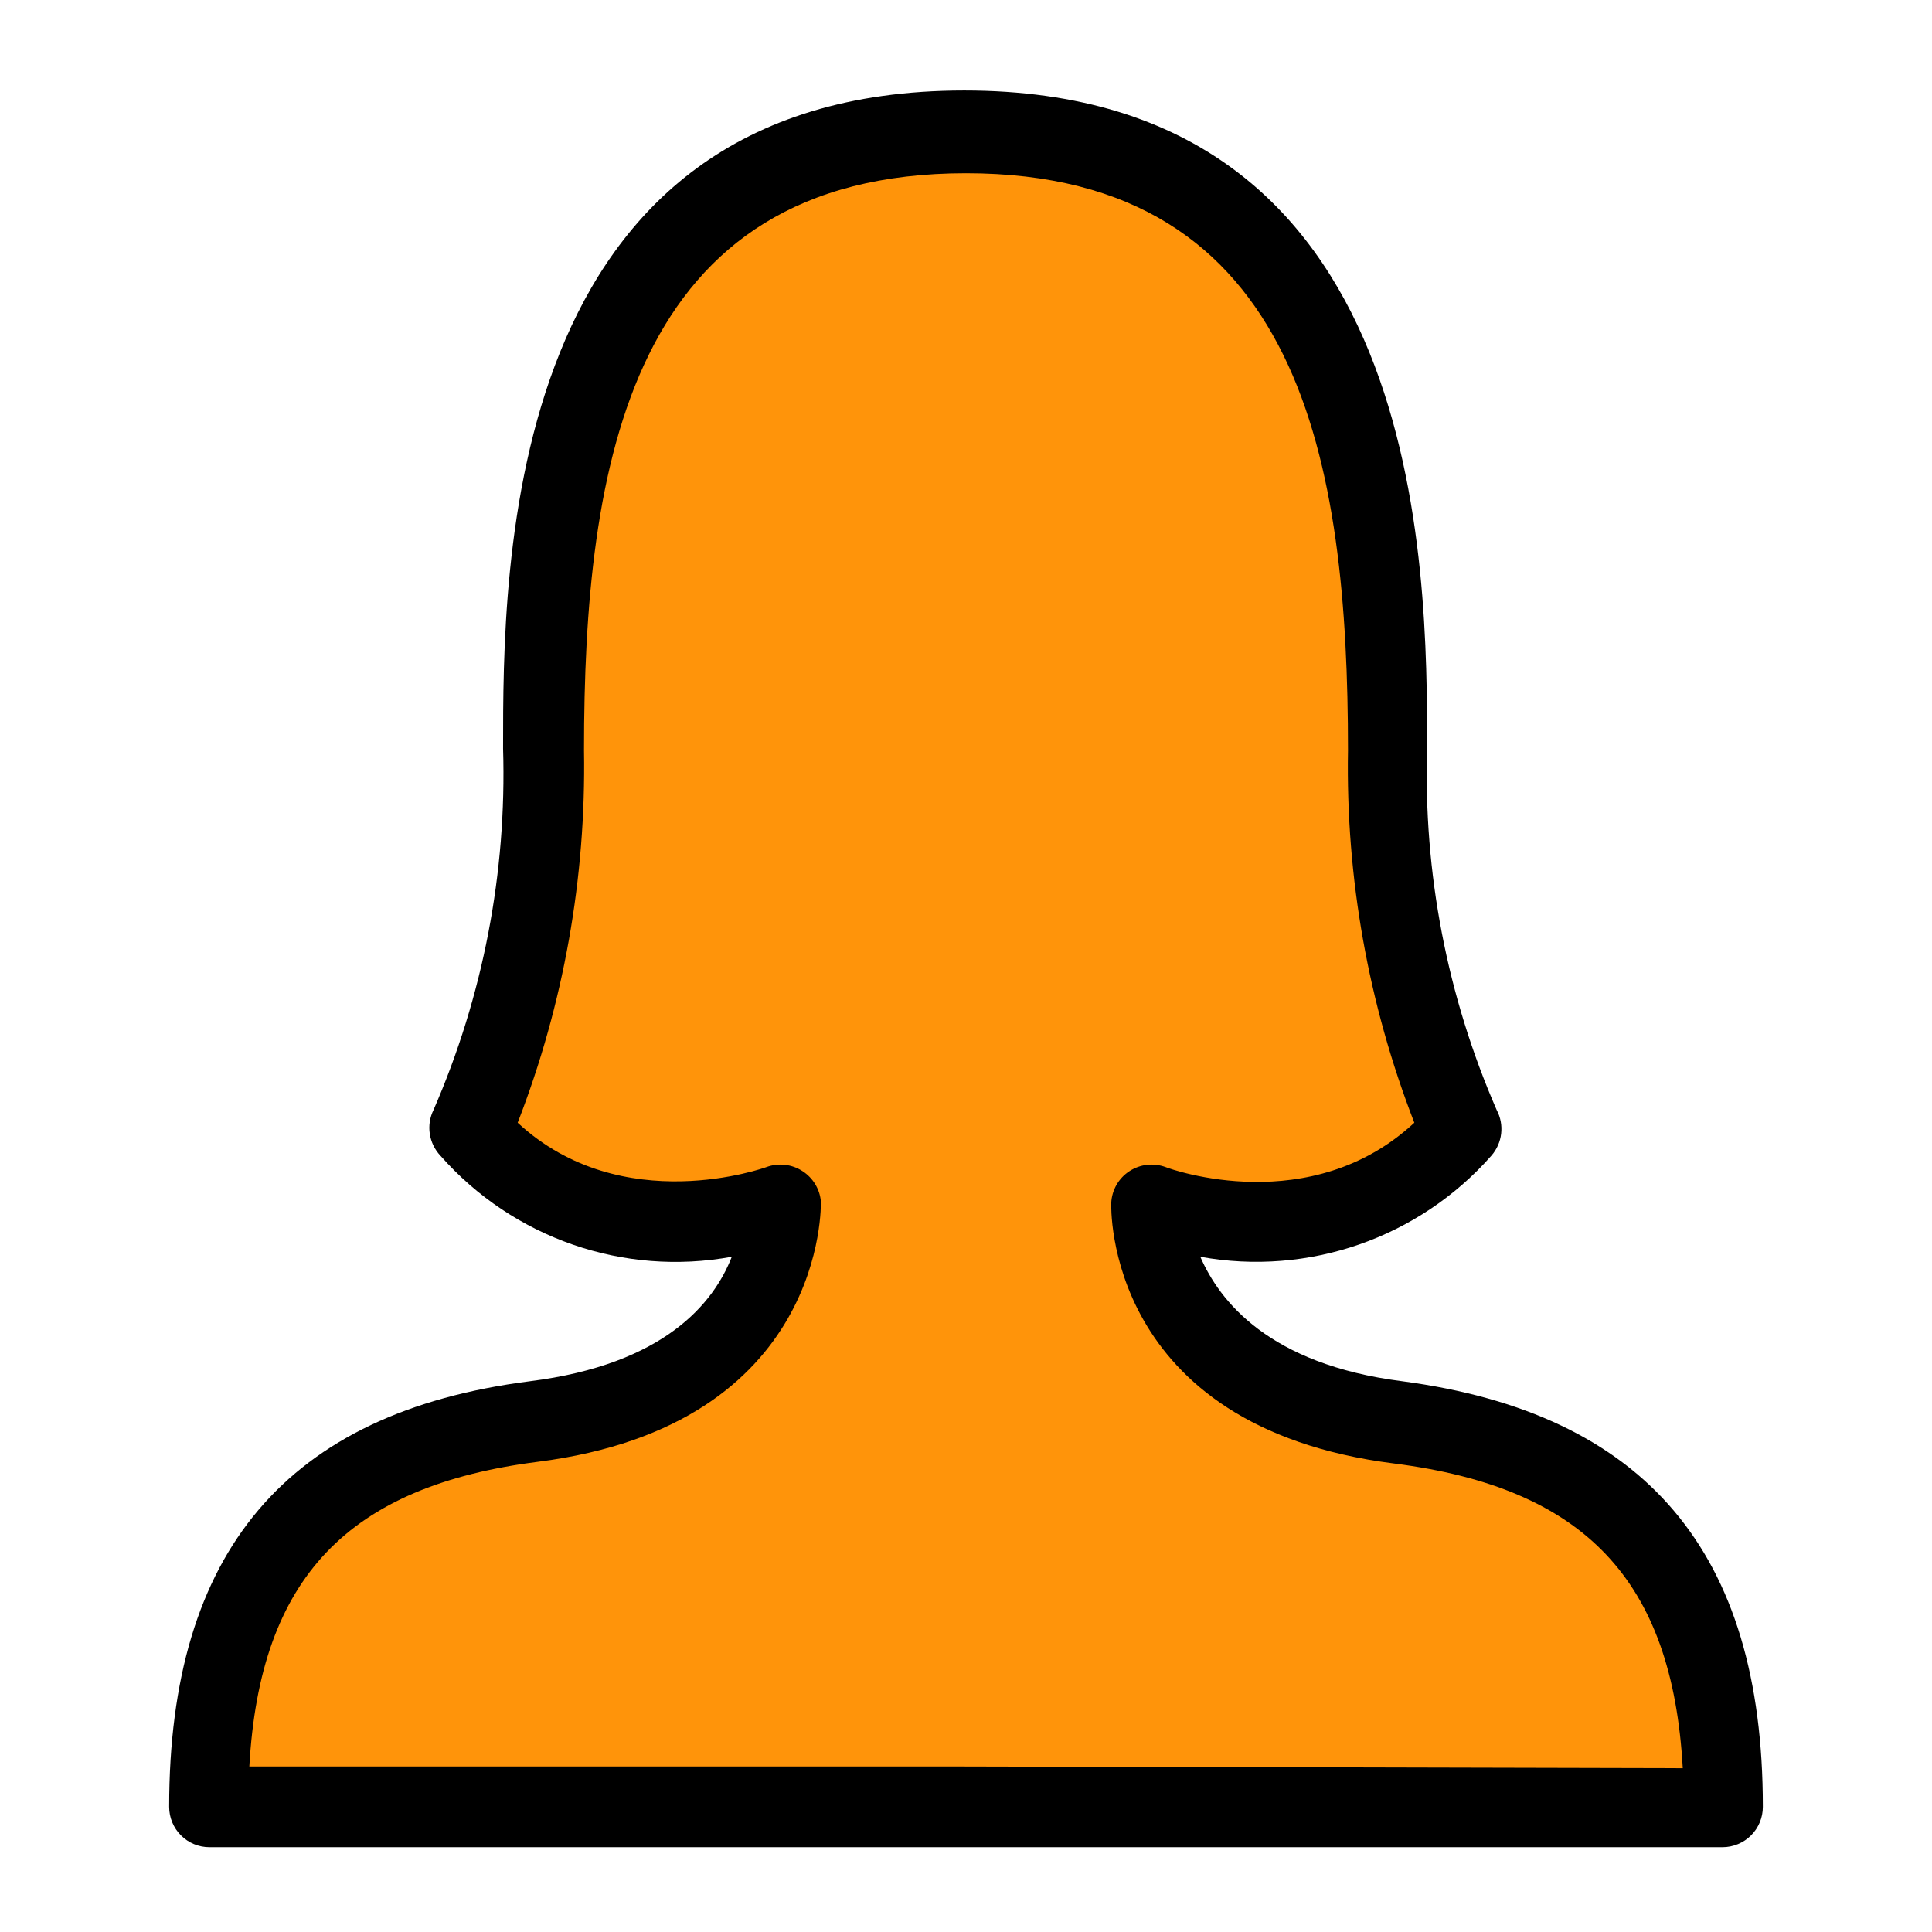 <?xml version="1.0" encoding="utf-8"?>
<!-- Generator: Adobe Illustrator 24.0.2, SVG Export Plug-In . SVG Version: 6.00 Build 0)  -->
<svg version="1.1" id="Capa_1" xmlns="http://www.w3.org/2000/svg" xmlns:xlink="http://www.w3.org/1999/xlink" x="0px" y="0px"
	 viewBox="0 0 1800 1800" style="enable-background:new 0 0 1800 1800;" xml:space="preserve">
<style type="text/css">
	.st0{fill:#FF940A;}
</style>
<path d="M1306.6,1286.9c-125-15.8-170.6-75.3-188.3-116c100.6,18.3,203.5-17.4,271.2-94.2c10.3-11.8,12.3-28.7,4.9-42.6
	c-46.2-106-68.3-221-64.8-336.7c0-167.6,0-613.1-431.2-613.1c-431.2,0-429.7,445.5-429.7,613.1c3.5,115.6-18.6,230.6-64.8,336.7
	c-7,14.1-4.4,31.1,6.4,42.6c67.7,76.9,170.8,112.7,271.5,94.2c-16.6,42.6-62.1,100.2-188.3,116c-226,29-335.9,158.6-335.9,396.5
	c0,10,4,19.6,11,26.6c7.1,7.1,16.6,11,26.6,11h1409.6c10,0,19.6-4,26.6-11c7.1-7.1,11-16.6,11-26.6
	C1642.5,1445.5,1532.5,1317,1306.6,1286.9L1306.6,1286.9L1306.6,1286.9z"/>
<path class="st0" d="M898.5,1645.8H232.3c9.8-175.9,91.9-261.3,268.9-283.9c269.3-34.3,263.6-240.7,263.6-242.5l0,0
	c-1-11.5-7.3-21.9-17-28.2c-10-6.6-22.6-8-33.9-3.8c0,0-134.1,49-231.6-41.4v0c42.9-110.5,63.8-228.3,61.8-346.8
	c0-265.9,42.2-537.8,355.9-537.8s355.9,271.9,355.9,537.8c-2.1,118.5,18.9,236.3,61.8,346.8c-96.4,89.6-226,43.7-231.6,41.4v0
	c-11.3-4.2-23.8-2.8-33.9,3.8c-10.1,6.6-16.4,17.7-16.9,29.8c0,1.9-7.2,208.3,263.6,242.5c177,22.6,259.1,108.1,268.9,283.9
	L898.5,1645.8z"/>
</svg>

